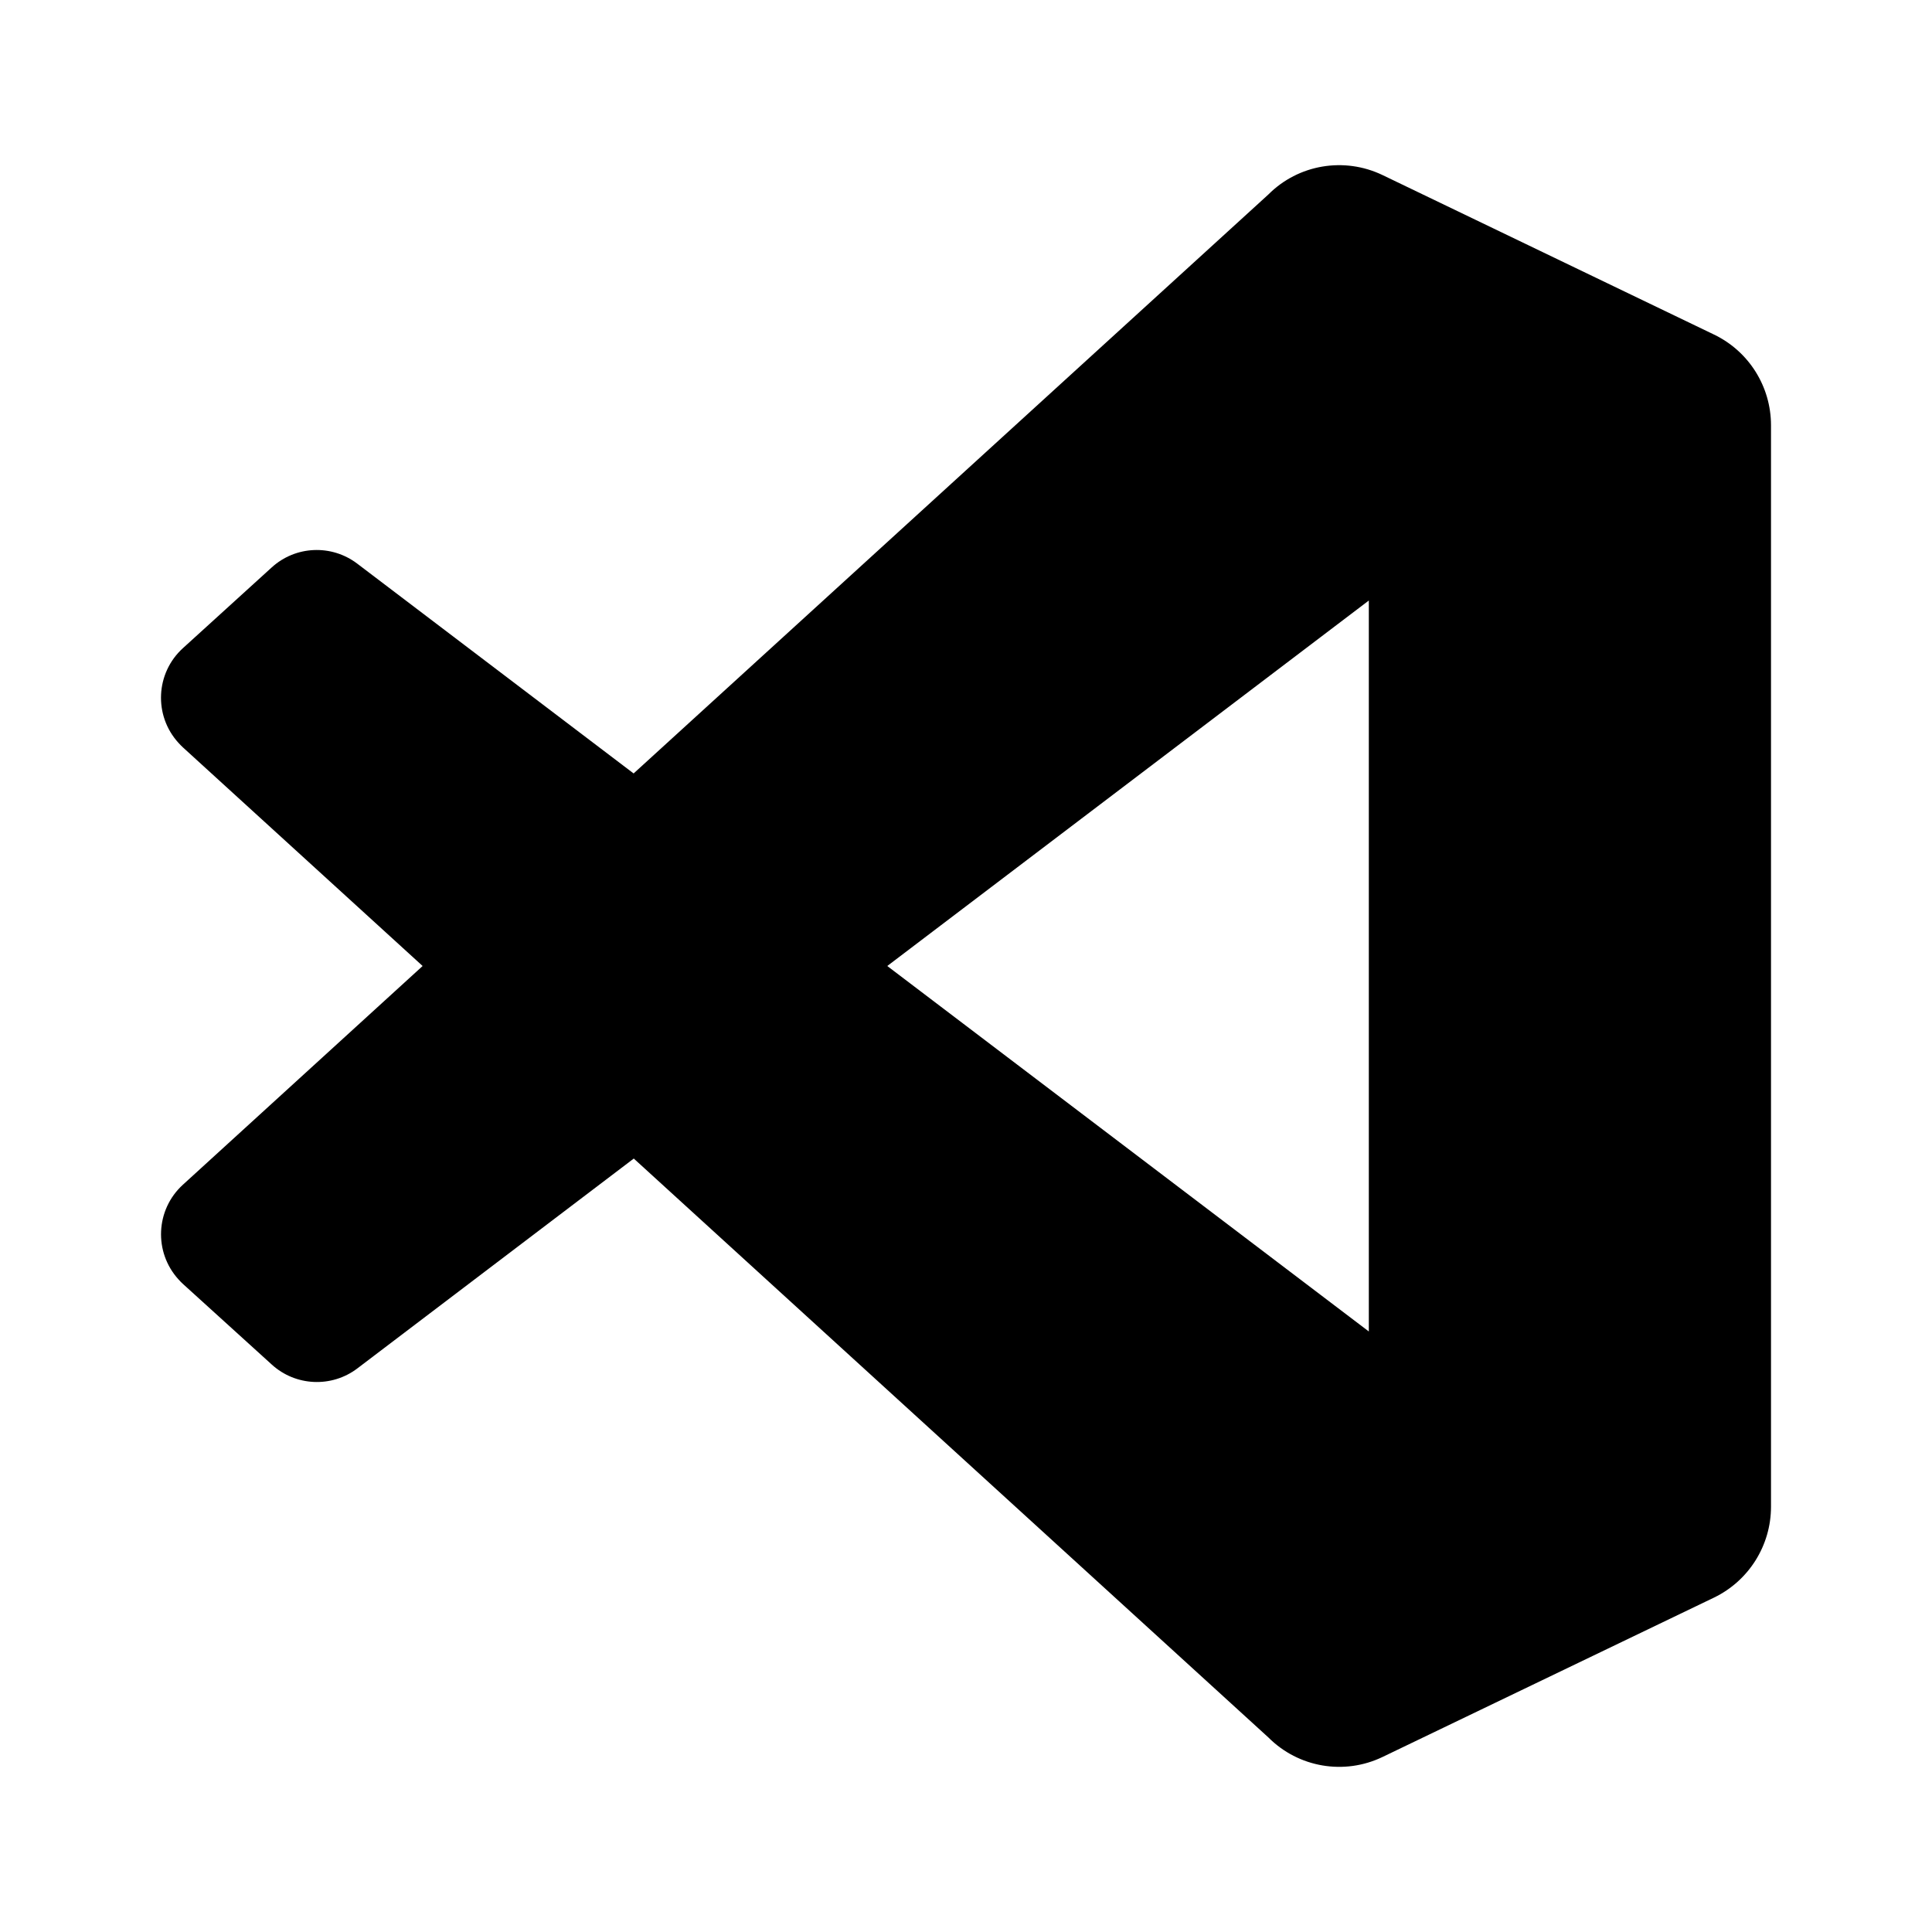 <svg version="1.1" id="master" xmlns="http://www.w3.org/2000/svg" xmlns:xlink="http://www.w3.org/1999/xlink" x="0px" y="0px" width="24px" height="24px" viewBox="0 0 24 24" enable-background="new 0 0 24 24" xml:space="preserve">
<rect fill="none" width="24" height="24"/>
<path d="M21.292,4.156l-4.117-1.981c-0.477-0.229-1.047-0.133-1.42,0.242L7.871,9.608L4.438,7.002c-0.32-0.243-0.767-0.223-1.063,0.047L2.273,8.051C1.932,8.36,1.907,8.888,2.217,9.228c0.018,0.02,0.036,0.038,0.055,0.056L5.25,12l-2.978,2.717c-0.34,0.31-0.364,0.837-0.054,1.177c0.017,0.02,0.036,0.038,0.055,0.056l1.103,1.001c0.296,0.27,0.744,0.29,1.063,0.048l3.434-2.607l7.883,7.191c0.374,0.375,0.943,0.472,1.42,0.242l4.118-1.98C21.726,19.635,22,19.197,22,18.717V5.283C22,4.802,21.725,4.364,21.292,4.156z M17.004,16.54L11.022,12l5.982-4.54V16.54z"/>
</svg>
